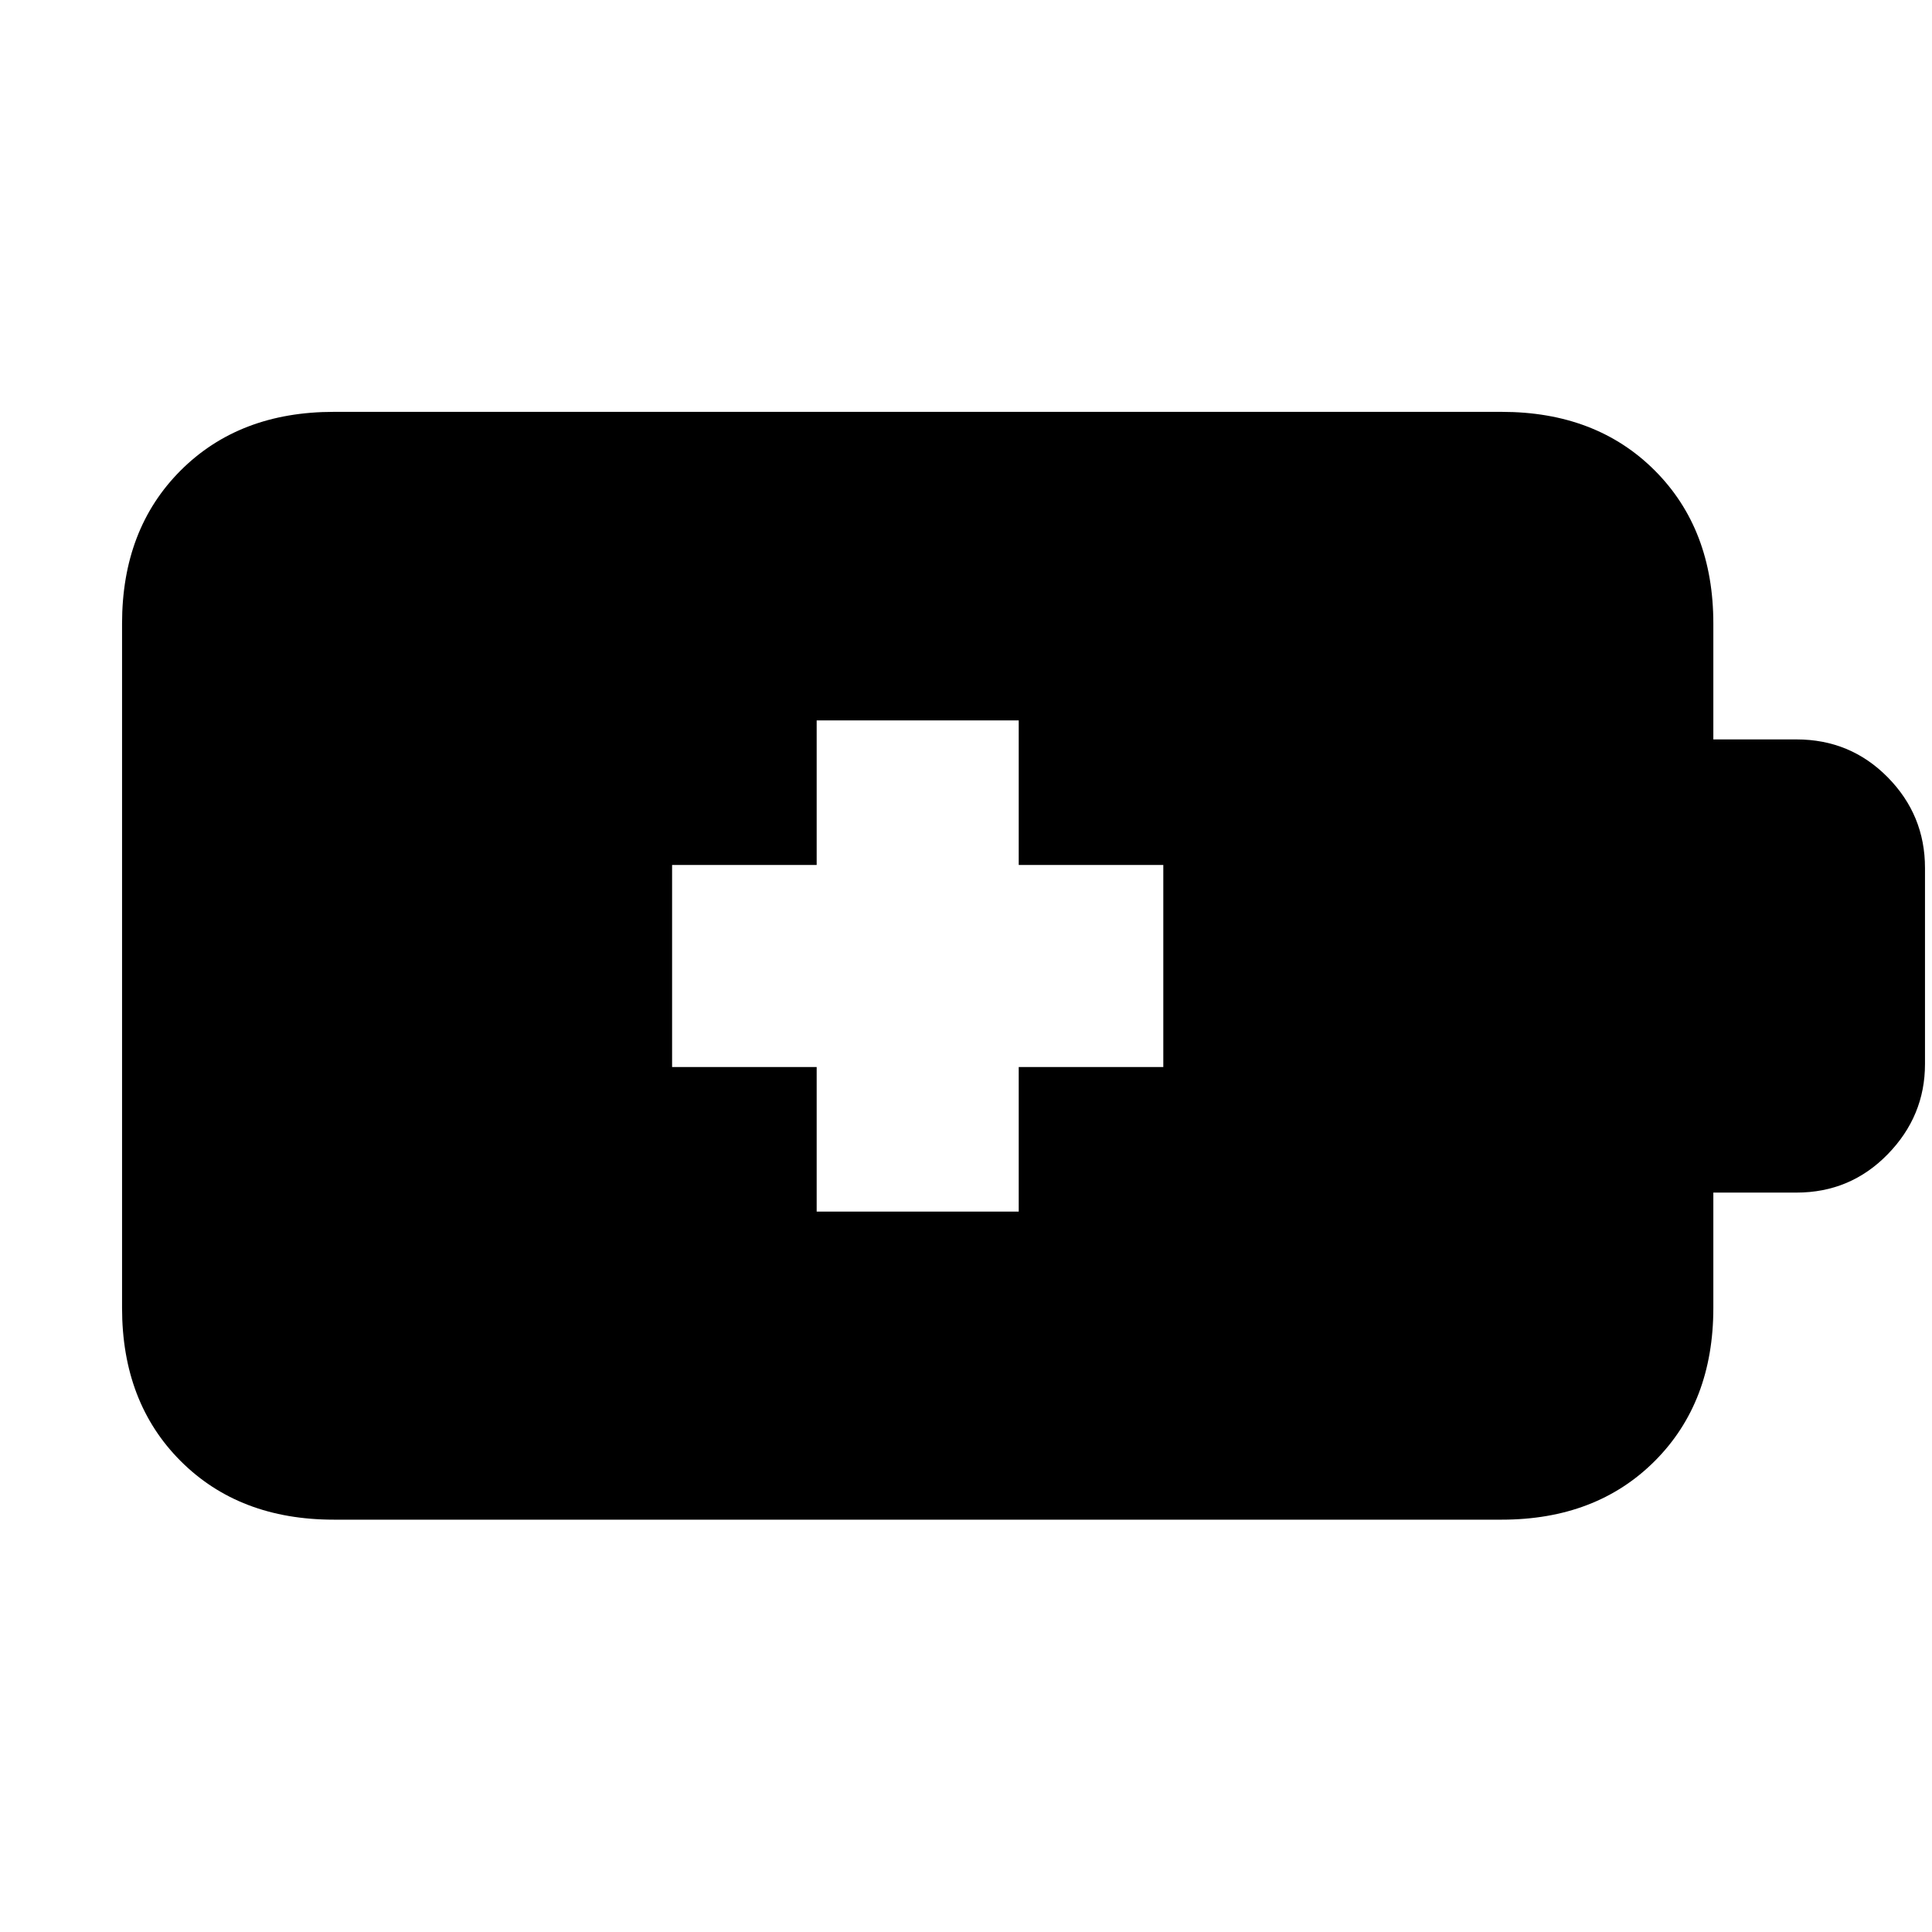 <svg xmlns="http://www.w3.org/2000/svg" height="20" viewBox="0 -960 960 960" width="20"><path d="M405.8-357.96h100.4v-71.84h71.84v-100.4H506.2v-71.84H405.8v71.84h-71.84v100.4h71.84v71.84ZM165.83-204.89q-46.93 0-76.06-29.12-29.12-29.13-29.12-76.06v-340.1q0-46.93 29.12-76.06 29.13-29.12 76.06-29.12h580.34q46.93 0 76.06 29.12 29.12 29.13 29.12 76.06v57.58h41.3q26.77 0 45.32 18.79t18.55 45.08v97.44q0 25.84-18.55 44.85-18.55 19.02-45.32 19.02h-41.3v57.34q0 46.93-29.12 76.06-29.13 29.12-76.06 29.12H165.83Z"/></svg>